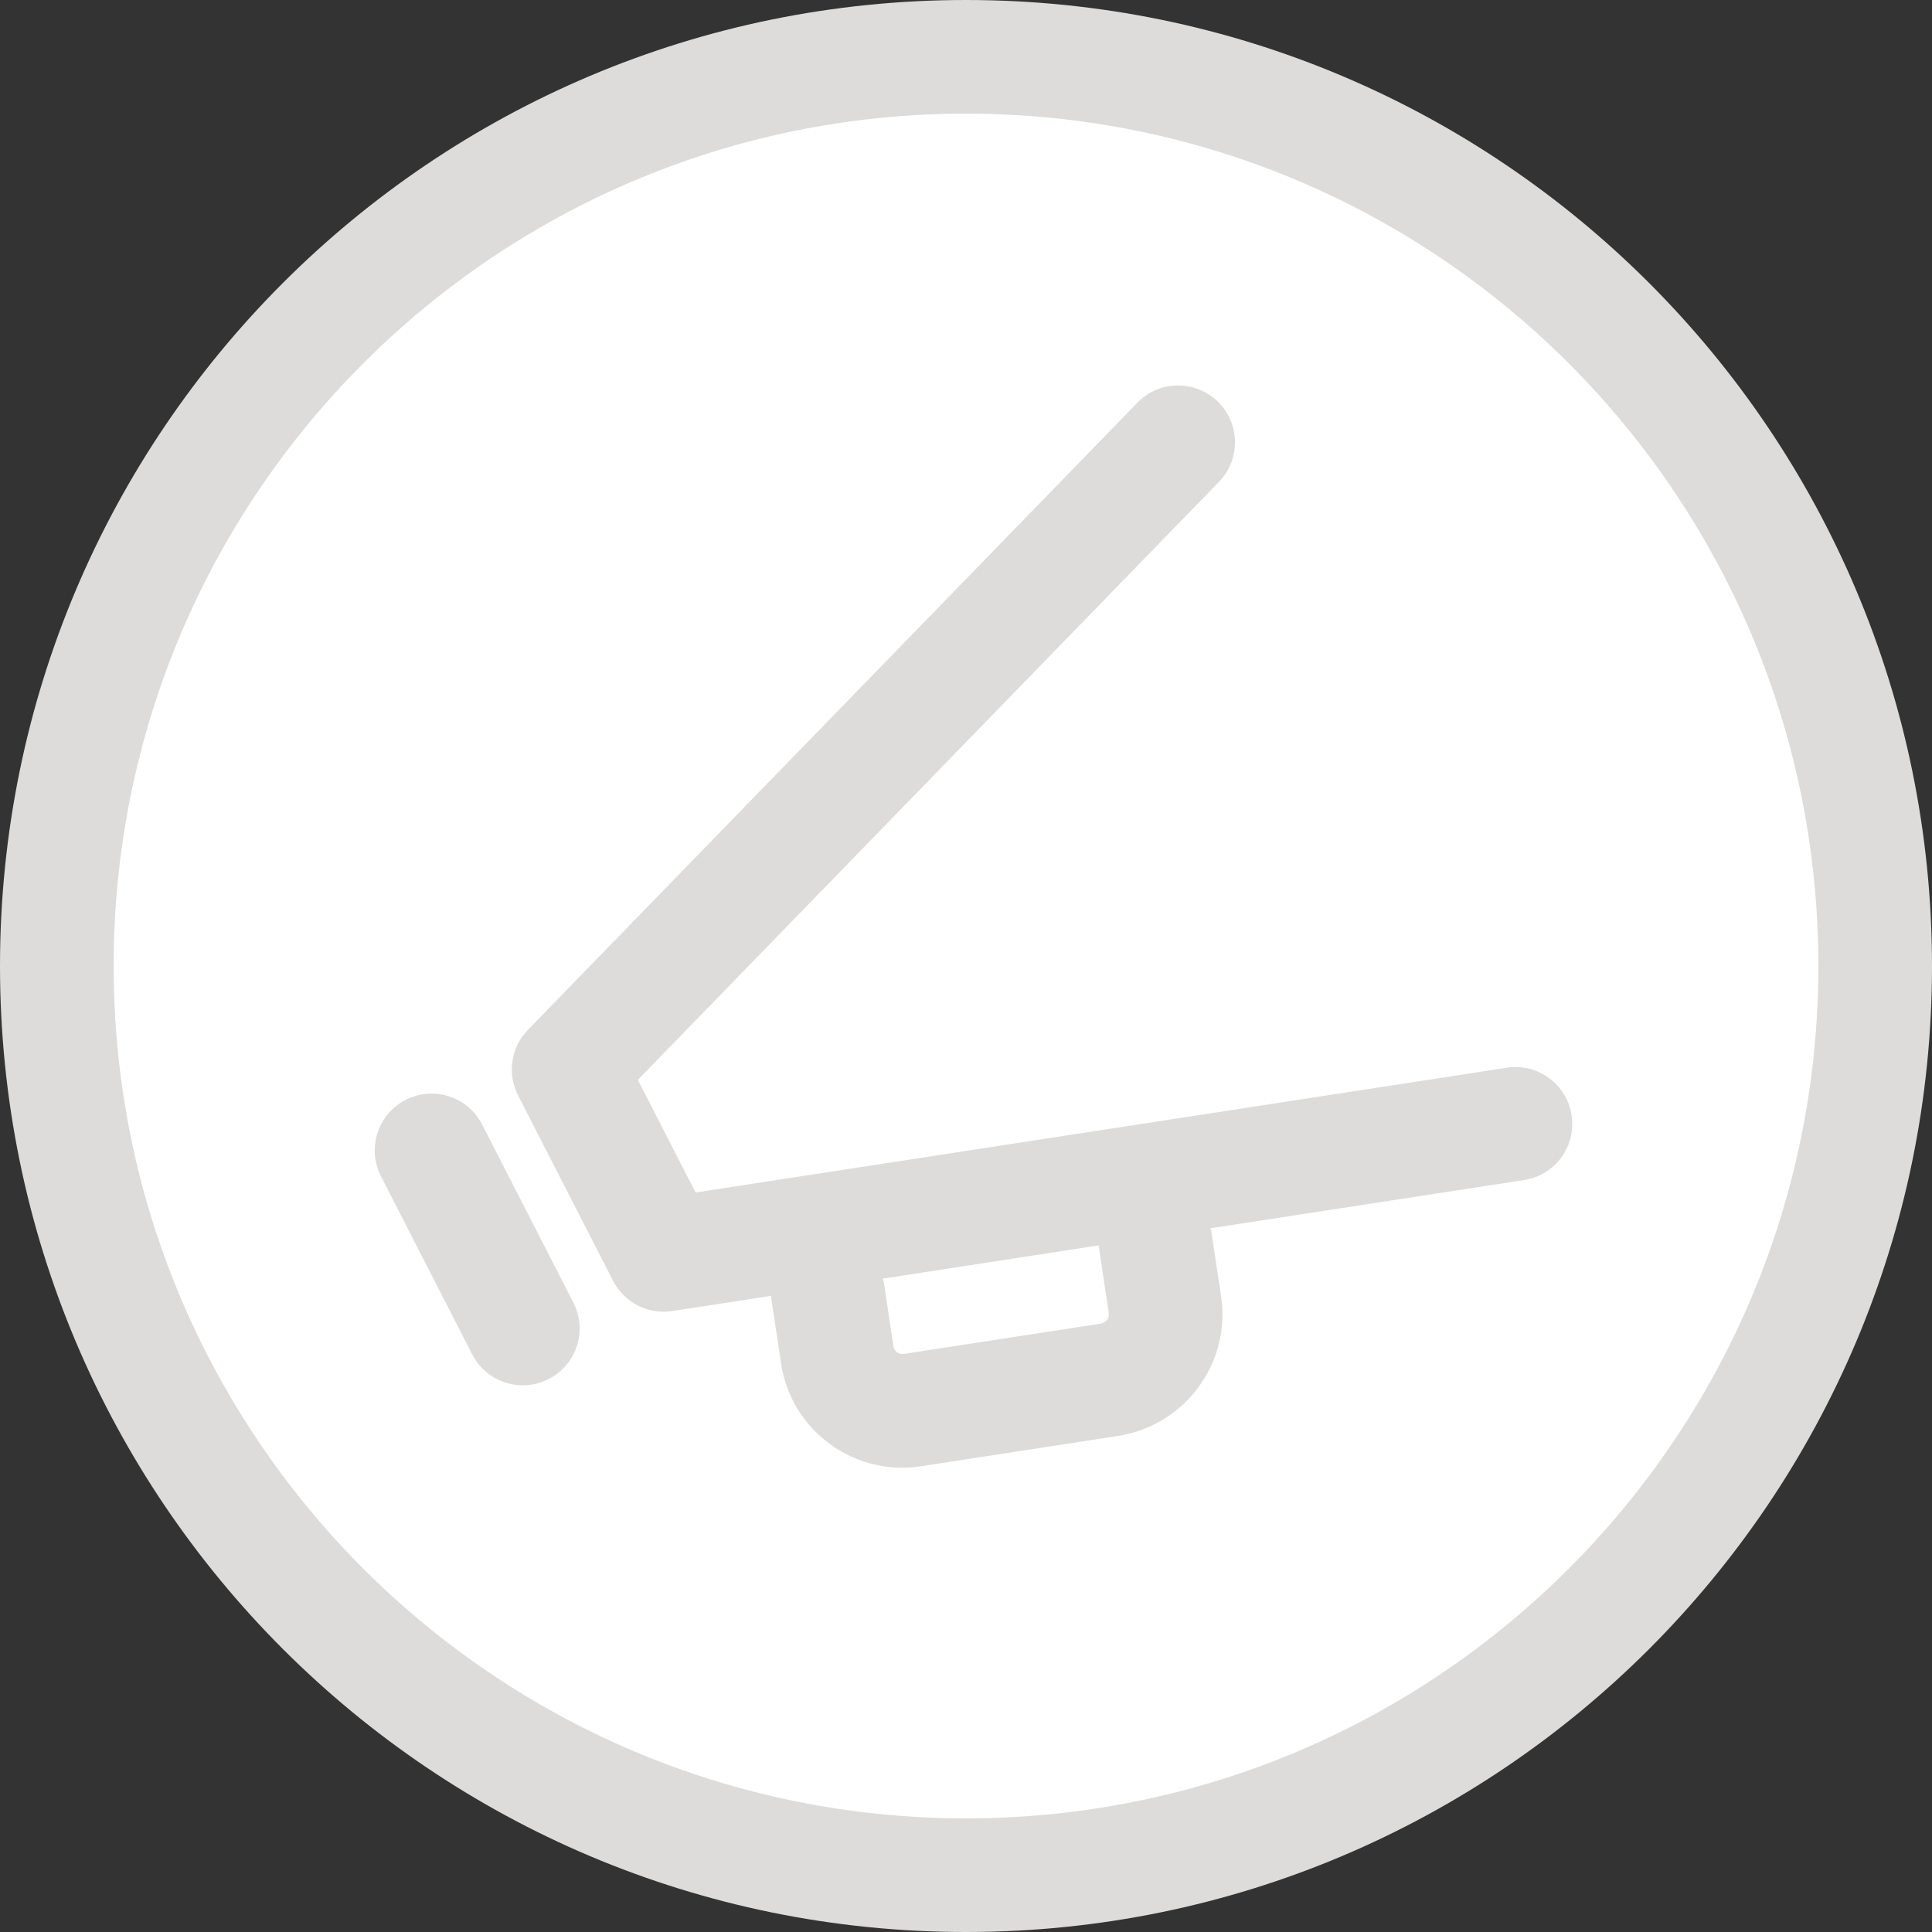 <?xml version="1.0" encoding="utf-8"?>
<!-- Generator: Adobe Illustrator 17.0.0, SVG Export Plug-In . SVG Version: 6.00 Build 0)  -->
<!DOCTYPE svg PUBLIC "-//W3C//DTD SVG 1.1//EN" "http://www.w3.org/Graphics/SVG/1.1/DTD/svg11.dtd">
<svg version="1.1" id="Livello_1" xmlns="http://www.w3.org/2000/svg" xmlns:xlink="http://www.w3.org/1999/xlink" x="0px" y="0px"
	 width="34px" height="34px" viewBox="0 0 34 34" enable-background="new 0 0 34 34" xml:space="preserve">
<rect x="0" y="0" width="34" height="34" fill="#333333" stroke="none"/>
<g>
	<path fill-rule="evenodd" clip-rule="evenodd" fill="#DDDCDA" d="M17,0c9.389,0,17,7.611,17,17s-7.611,17-17,17S0,26.389,0,17
		S7.611,0,17,0z"/>
	<path fill-rule="evenodd" clip-rule="evenodd" fill="#FFFFFF" d="M17,2c8.284,0,15,6.716,15,15s-6.716,15-15,15S2,25.284,2,17
		S8.716,2,17,2z"/>
	<g>
		<path fill="#DDDCDA" d="M26.52,18.79l-14.279,2.196l-1.016-1.982L21.451,8.48c0.385-0.396,0.375-1.029-0.021-1.414
			c-0.396-0.384-1.029-0.376-1.414,0.021L9.29,18.124c-0.299,0.308-0.368,0.771-0.173,1.153l1.672,3.263
			c0.173,0.337,0.519,0.544,0.89,0.544c0.051,0,0.102-0.004,0.152-0.012l1.744-0.268c0.002,0.015-0.005,0.029-0.002,0.044
			l0.173,1.146c0.085,0.57,0.389,1.072,0.853,1.414c0.375,0.276,0.82,0.421,1.278,0.421c0.111,0,0.224-0.008,0.335-0.026
			l3.459-0.532c1.18-0.181,1.996-1.285,1.818-2.461l-0.173-1.147c-0.003-0.017-0.014-0.03-0.017-0.047l5.523-0.849
			c0.546-0.084,0.92-0.594,0.836-1.14C27.576,19.08,27.06,18.707,26.52,18.79z M19.513,23.108c0.013,0.088-0.051,0.172-0.144,0.186
			l-3.46,0.532c-0.06,0.007-0.1-0.011-0.124-0.03c-0.034-0.025-0.055-0.059-0.061-0.101l-0.173-1.146
			c-0.003-0.017-0.013-0.03-0.017-0.047l3.808-0.586c0.002,0.015-0.004,0.029-0.002,0.044L19.513,23.108z"/>
		<path fill="#DDDCDA" d="M8.485,19.79c-0.252-0.492-0.854-0.687-1.346-0.434c-0.492,0.252-0.686,0.854-0.434,1.346l1.605,3.133
			c0.177,0.346,0.528,0.544,0.891,0.544c0.153,0,0.309-0.035,0.455-0.11c0.492-0.252,0.686-0.854,0.434-1.346L8.485,19.79z"/>
	</g>
</g>
</svg>
